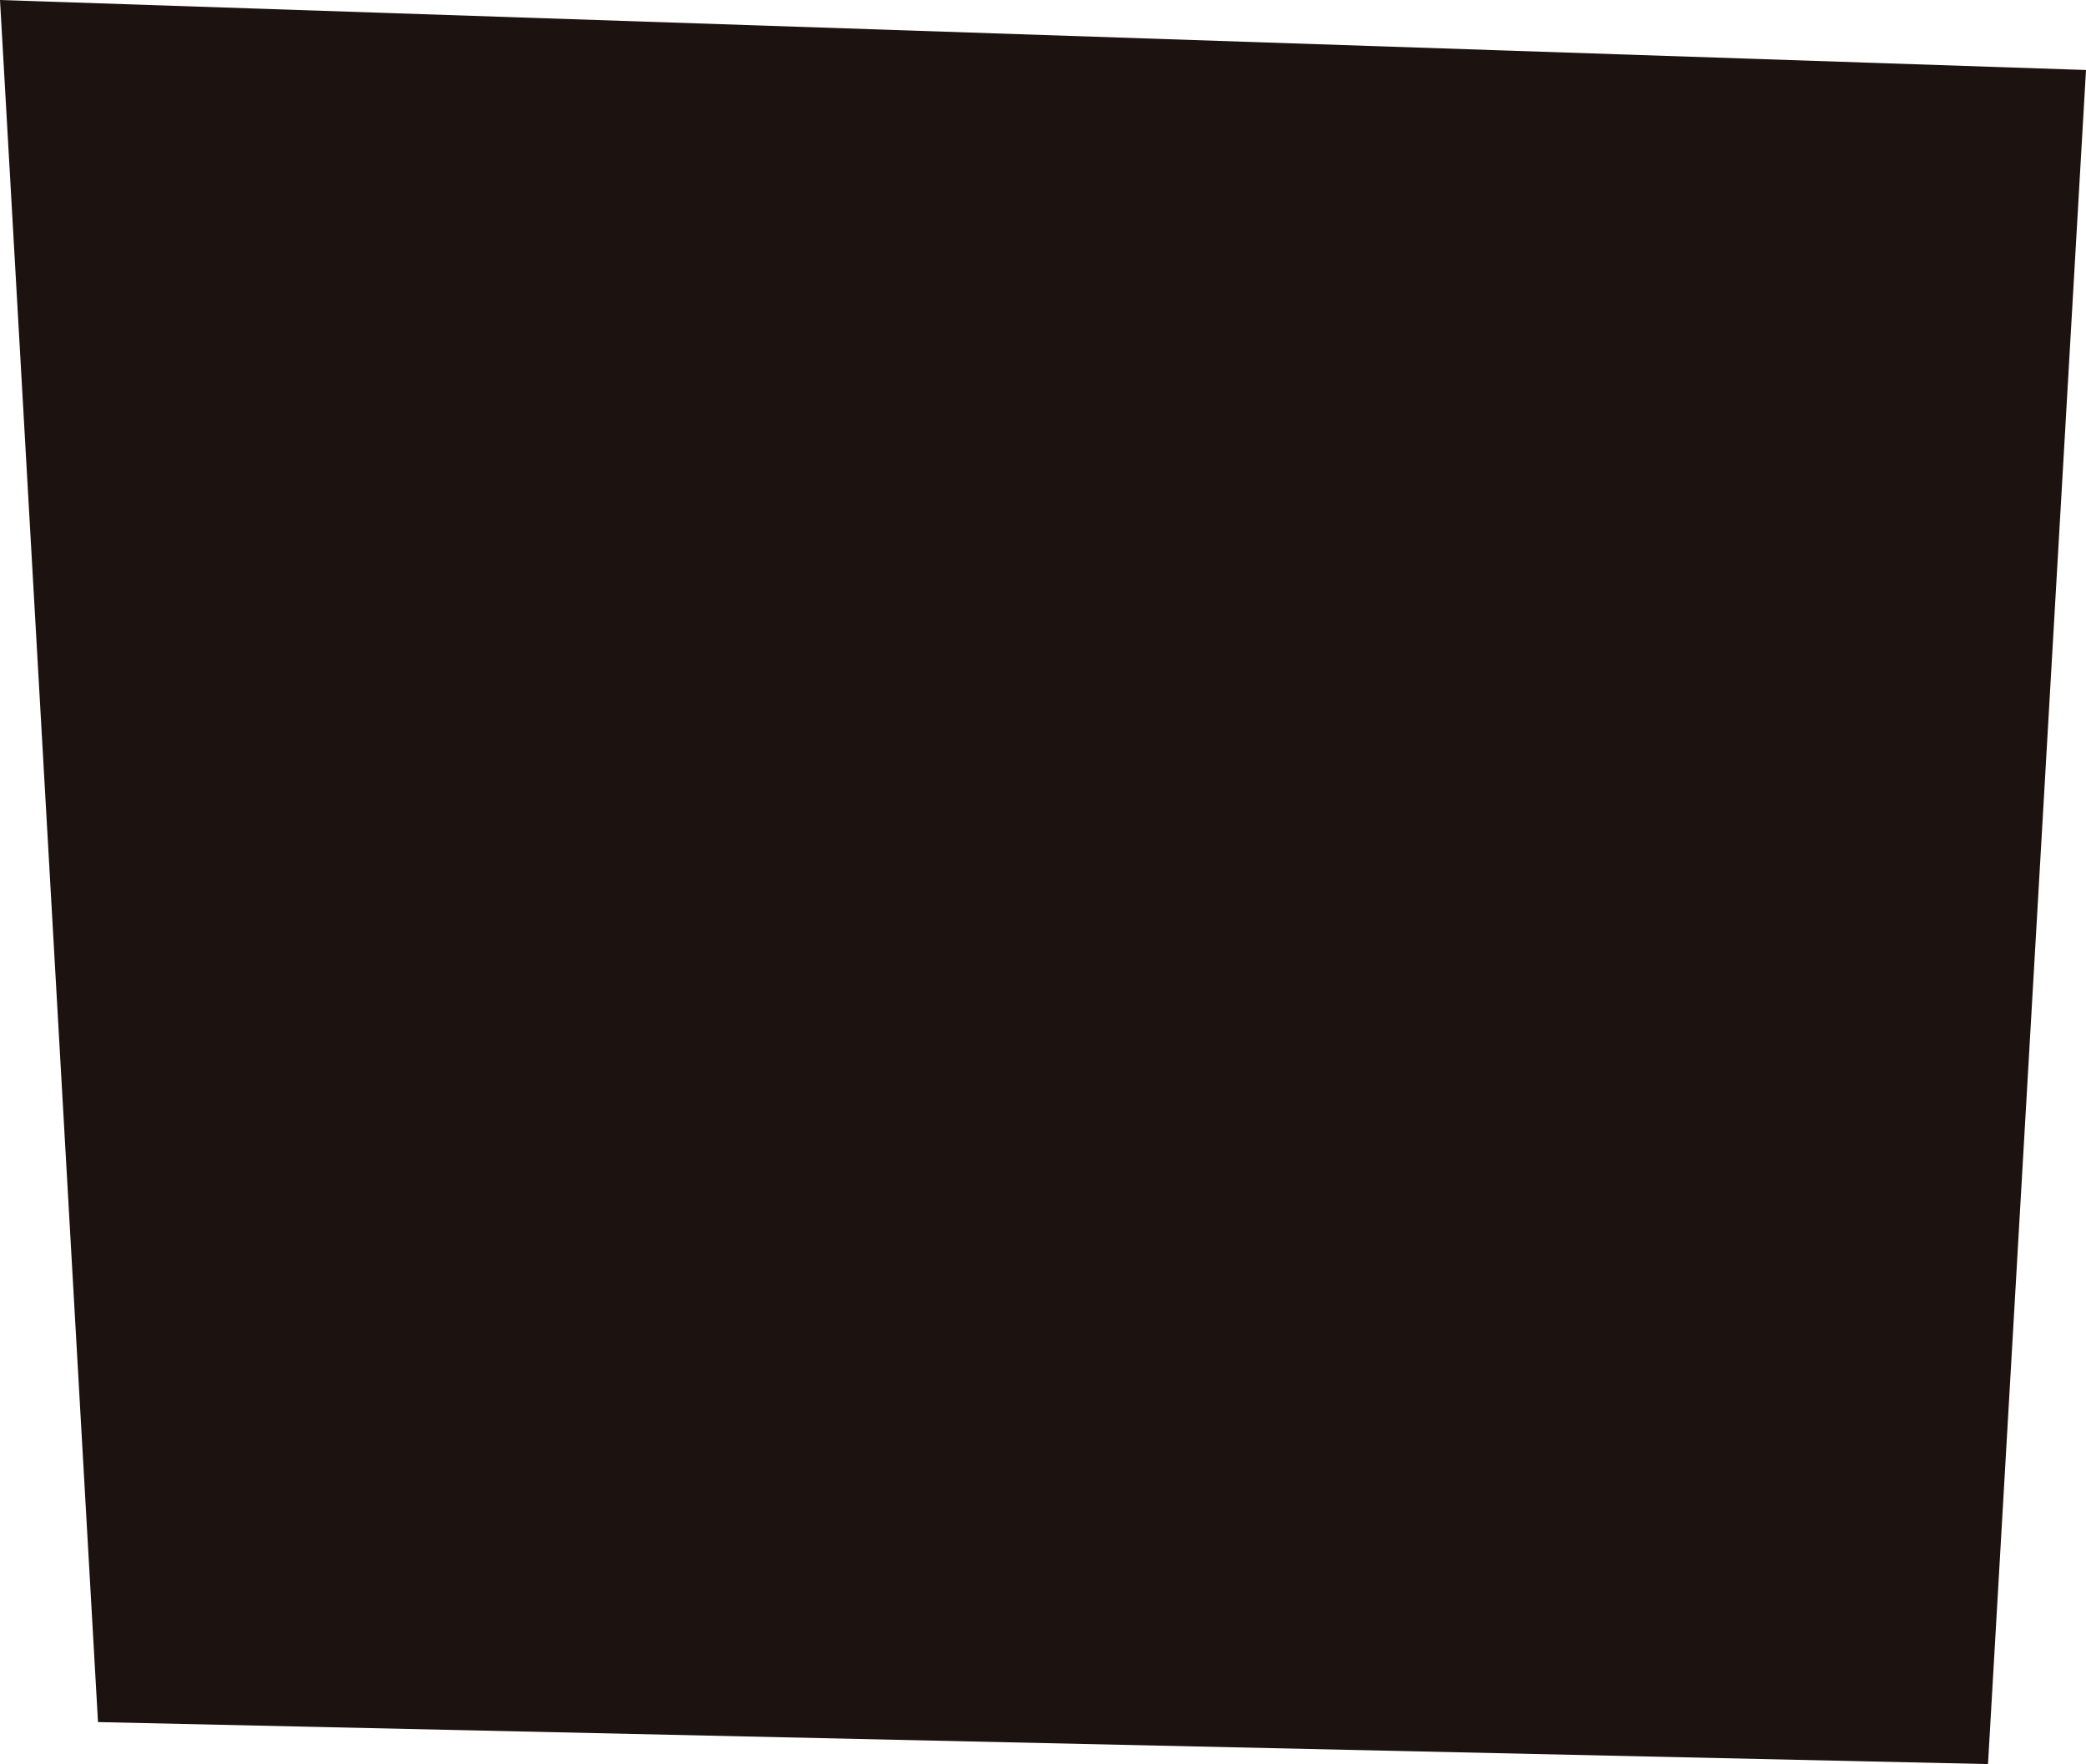 <?xml version="1.0" encoding="UTF-8" standalone="no"?>
<svg
   width="149"
   height="126"
   viewBox="0 0 149 126"
   version="1.1"
   id="svg5"
   sodipodi:docname="cb-layer-0281.svg"
   xmlns:inkscape="http://www.inkscape.org/namespaces/inkscape"
   xmlns:sodipodi="http://sodipodi.sourceforge.net/DTD/sodipodi-0.dtd"
   xmlns="http://www.w3.org/2000/svg"
   xmlns:svg="http://www.w3.org/2000/svg">
  <sodipodi:namedview
     id="namedview7"
     pagecolor="#ffffff"
     bordercolor="#666666"
     borderopacity="1.0"
     inkscape:pageshadow="2"
     inkscape:pageopacity="0.0"
     inkscape:pagecheckerboard="0" />
  <defs
     id="defs2" />
  <polygon
     points="584,504 591,627 726,630 733,509 "
     fill="#1c120f"
     id="id-73813"
     transform="translate(-584,-504)" />
</svg>
